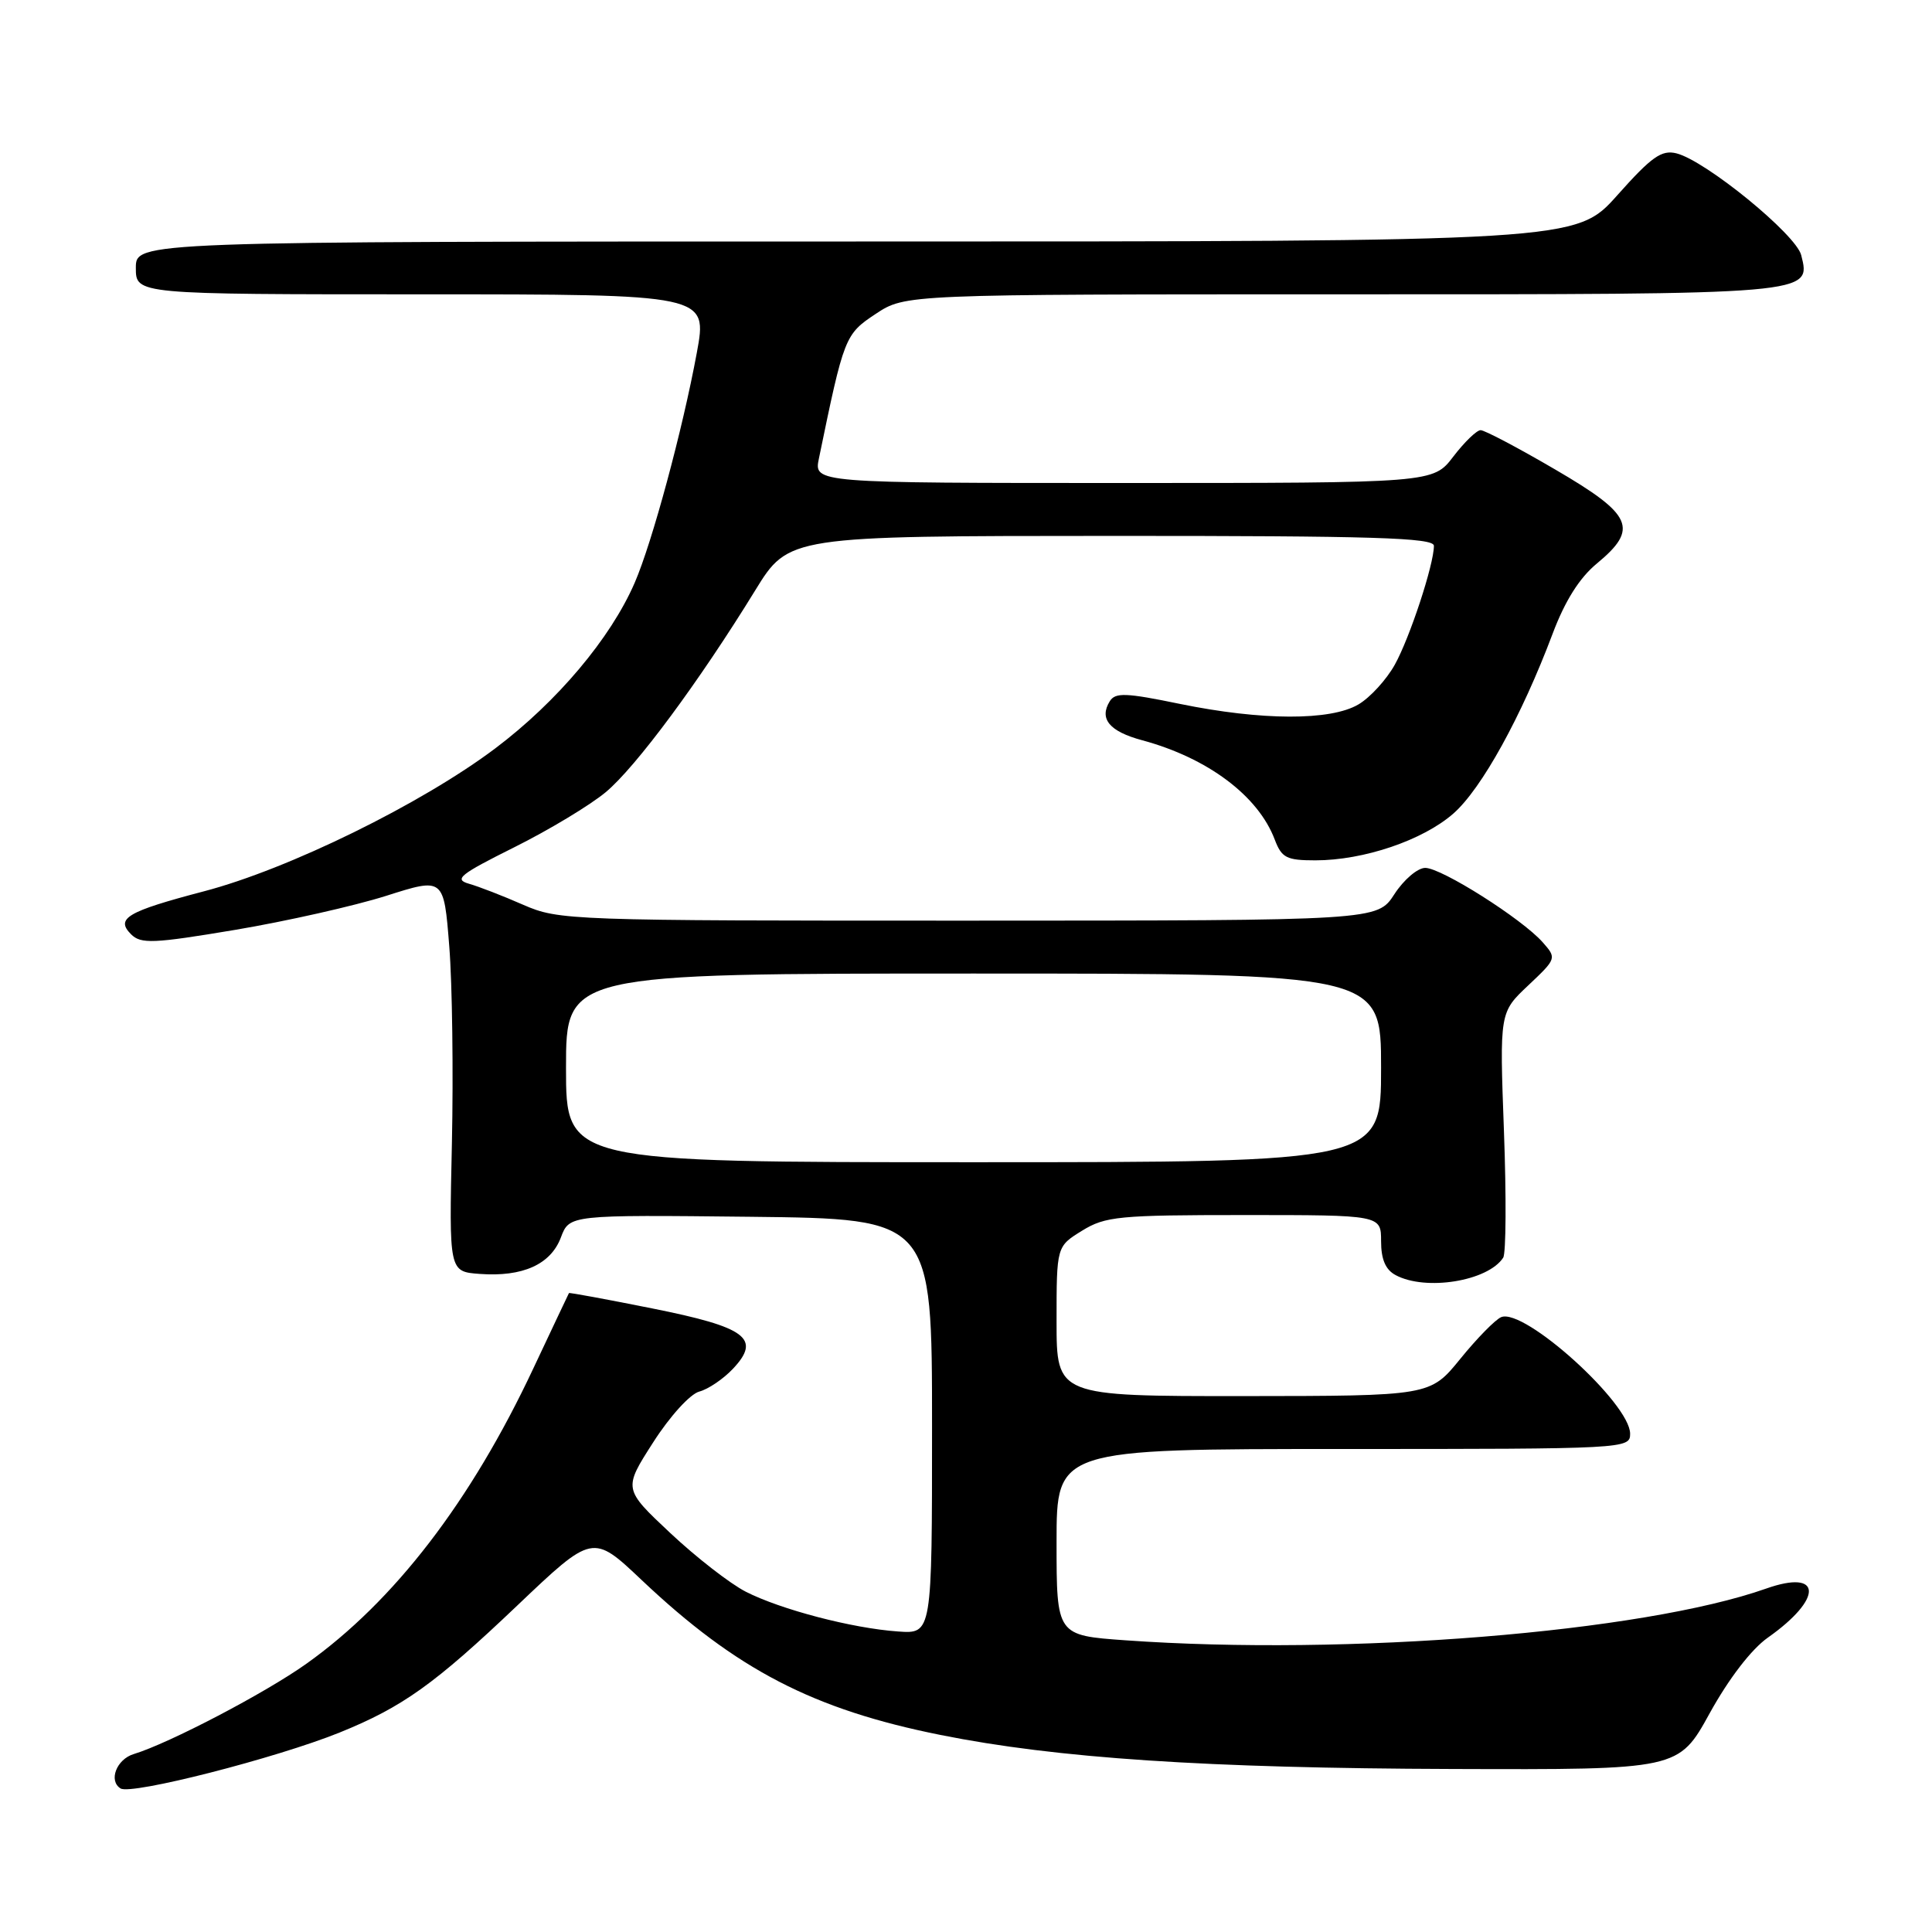 <?xml version="1.0" encoding="UTF-8" standalone="no"?>
<!DOCTYPE svg PUBLIC "-//W3C//DTD SVG 1.1//EN" "http://www.w3.org/Graphics/SVG/1.1/DTD/svg11.dtd" >
<svg xmlns="http://www.w3.org/2000/svg" xmlns:xlink="http://www.w3.org/1999/xlink" version="1.1" viewBox="0 0 256 256">
 <g >
 <path fill="currentColor"
d=" M 45.00 229.57 C 53.34 226.19 57.58 223.17 68.52 212.76 C 78.54 203.23 78.54 203.23 85.03 209.37 C 97.57 221.23 107.74 226.51 124.62 229.89 C 140.00 232.98 159.88 234.30 192.46 234.40 C 222.42 234.50 222.42 234.50 226.55 227.00 C 229.08 222.42 232.07 218.53 234.24 217.00 C 241.61 211.81 241.47 207.86 234.01 210.50 C 217.62 216.28 178.53 219.44 149.15 217.35 C 140.00 216.70 140.00 216.70 140.00 204.35 C 140.00 192.00 140.00 192.00 178.00 192.00 C 215.47 192.00 216.00 191.97 216.00 189.98 C 216.00 185.95 201.95 173.26 198.91 174.53 C 198.13 174.86 195.70 177.34 193.50 180.05 C 189.50 184.97 189.50 184.97 164.75 184.99 C 140.00 185.00 140.00 185.00 140.00 175.08 C 140.00 165.16 140.00 165.16 143.37 163.08 C 146.46 161.17 148.24 161.00 164.87 161.00 C 183.00 161.00 183.00 161.00 183.00 164.46 C 183.00 166.87 183.59 168.25 184.93 168.96 C 188.92 171.10 197.16 169.76 199.18 166.65 C 199.56 166.07 199.60 158.52 199.28 149.87 C 198.70 134.15 198.70 134.15 202.50 130.57 C 206.27 127.01 206.28 126.97 204.40 124.84 C 201.65 121.74 191.01 115.00 188.85 115.00 C 187.84 115.00 186.00 116.57 184.76 118.49 C 182.50 121.98 182.50 121.98 128.33 121.99 C 75.36 122.00 74.06 121.95 69.33 119.89 C 66.67 118.72 63.44 117.47 62.14 117.10 C 60.11 116.52 60.92 115.87 68.14 112.27 C 72.74 109.98 78.19 106.69 80.26 104.97 C 84.23 101.67 92.63 90.33 100.05 78.26 C 104.50 71.02 104.50 71.02 147.25 71.01 C 181.97 71.00 190.00 71.25 190.00 72.32 C 190.00 74.80 186.81 84.50 184.81 88.09 C 183.71 90.06 181.55 92.43 180.00 93.34 C 176.31 95.52 167.17 95.49 156.34 93.27 C 149.18 91.79 147.78 91.74 147.05 92.92 C 145.61 95.25 147.00 96.92 151.35 98.09 C 160.02 100.43 166.72 105.45 168.91 111.25 C 169.83 113.67 170.47 114.00 174.29 114.00 C 180.70 114.00 188.55 111.34 192.59 107.79 C 196.32 104.51 201.61 94.93 205.72 84.00 C 207.36 79.63 209.28 76.58 211.58 74.68 C 217.18 70.05 216.36 68.21 206.07 62.21 C 201.16 59.34 196.72 57.00 196.19 57.00 C 195.67 57.00 194.04 58.58 192.57 60.50 C 189.90 64.00 189.90 64.00 148.87 64.00 C 107.84 64.00 107.84 64.00 108.51 60.75 C 111.84 44.60 111.95 44.30 116.04 41.59 C 119.96 39.00 119.96 39.00 177.79 39.00 C 240.44 39.00 239.98 39.04 238.67 33.81 C 237.98 31.06 226.02 21.30 222.14 20.32 C 220.17 19.83 218.85 20.76 214.31 25.86 C 208.84 32.00 208.84 32.00 113.42 32.00 C 18.00 32.00 18.00 32.00 18.00 35.50 C 18.00 39.00 18.00 39.00 55.88 39.00 C 93.76 39.00 93.76 39.00 92.33 46.75 C 90.45 56.94 86.42 71.87 84.10 77.22 C 80.92 84.56 73.82 92.99 65.63 99.16 C 55.85 106.52 38.24 115.17 27.00 118.11 C 16.84 120.78 15.27 121.70 17.37 123.80 C 18.67 125.10 20.31 125.03 31.17 123.21 C 37.95 122.07 46.94 120.04 51.15 118.71 C 58.81 116.27 58.81 116.27 59.53 125.39 C 59.93 130.40 60.08 142.15 59.88 151.50 C 59.50 168.50 59.50 168.50 63.56 168.80 C 69.25 169.22 72.97 167.55 74.32 163.97 C 75.45 160.97 75.45 160.97 99.48 161.23 C 123.50 161.50 123.50 161.50 123.50 189.00 C 123.50 216.50 123.50 216.50 119.00 216.18 C 112.94 215.76 103.47 213.28 98.82 210.91 C 96.73 209.84 92.23 206.34 88.81 203.13 C 82.59 197.29 82.59 197.29 86.55 191.12 C 88.76 187.66 91.45 184.71 92.66 184.39 C 93.84 184.08 95.85 182.72 97.12 181.37 C 100.90 177.35 98.92 175.87 86.41 173.37 C 80.41 172.17 75.45 171.25 75.39 171.34 C 75.34 171.43 73.21 175.92 70.67 181.32 C 62.39 198.96 52.22 212.19 40.59 220.46 C 35.14 224.34 22.40 231.00 17.73 232.42 C 15.44 233.11 14.34 235.97 15.98 236.98 C 17.41 237.87 36.60 232.96 45.00 229.57 Z  M 75.00 141.50 C 75.00 129.00 75.00 129.00 129.00 129.00 C 183.00 129.00 183.00 129.00 183.00 141.50 C 183.00 154.00 183.00 154.00 129.00 154.00 C 75.00 154.00 75.00 154.00 75.00 141.50 Z "/>
</g>
</svg>